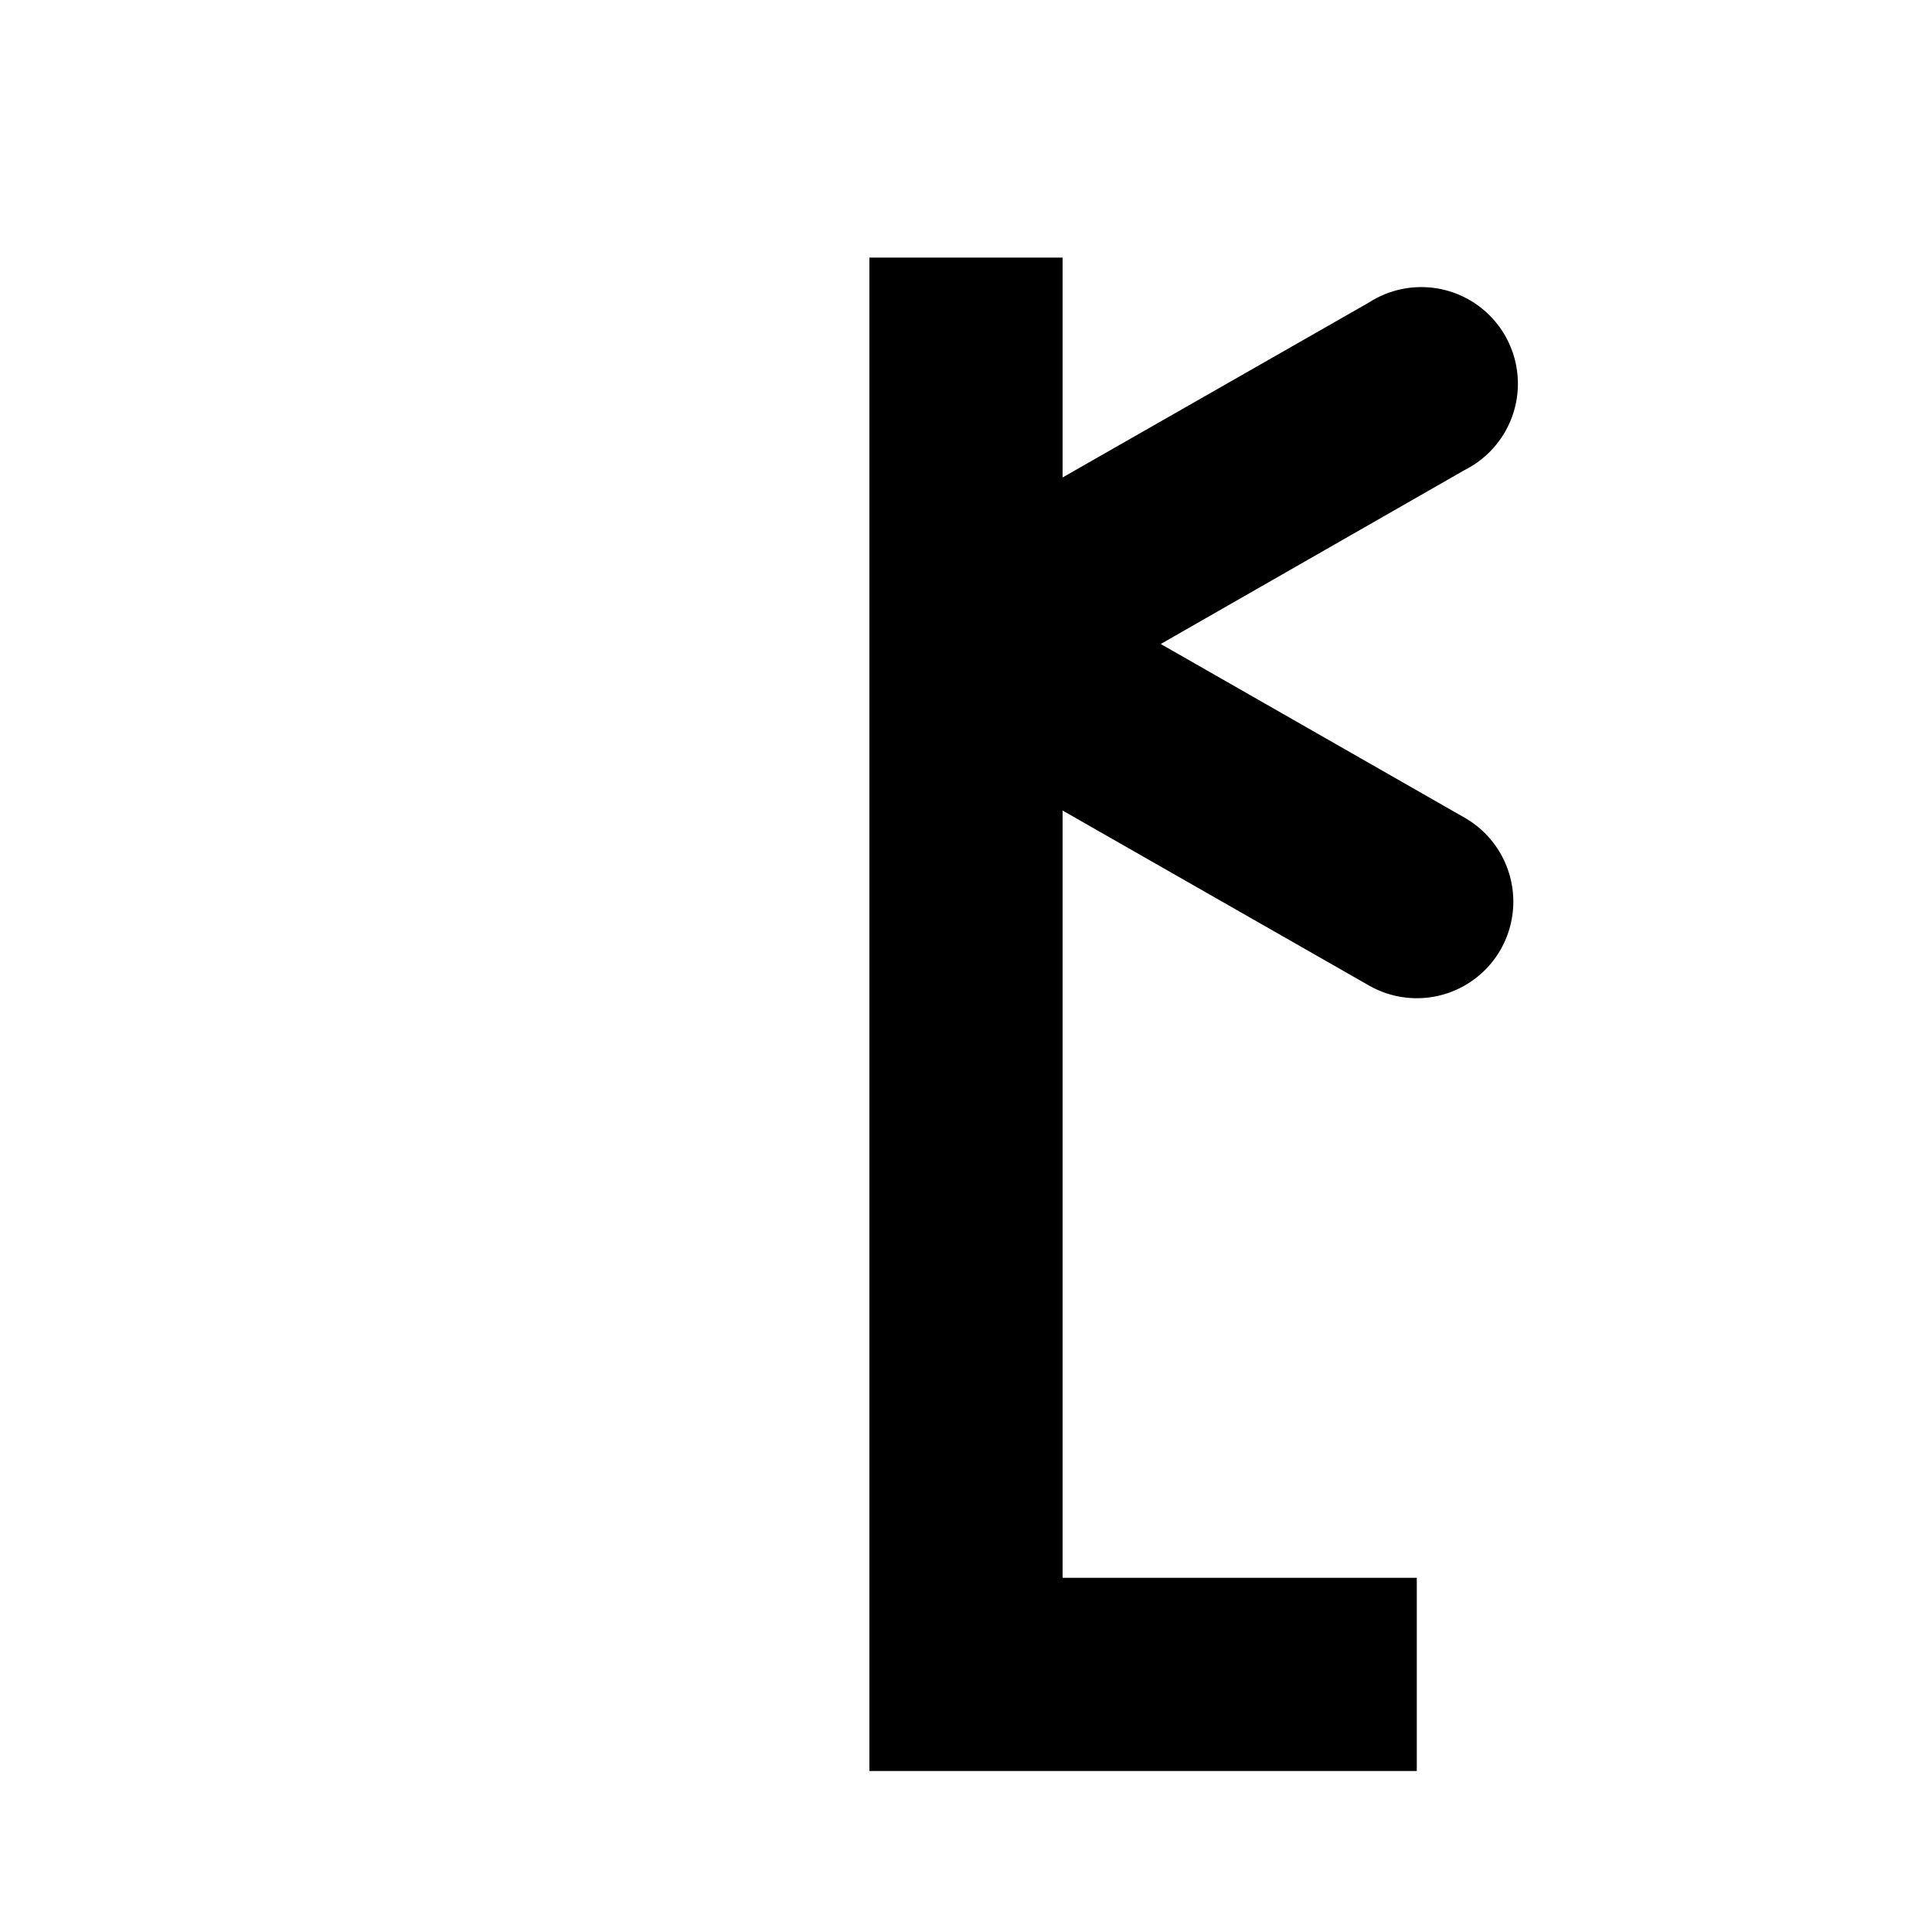 <svg xmlns="http://www.w3.org/2000/svg" width="15" height="15" viewBox="0 0 15 15">
  <path d="M11.651,7.372a.749.749,0,0,1-1.023.279L8.25,6.293V12.25H11v1.5H6.75V2h1.5V3.707l2.378-1.358a.75.75,0,1,1,.744,1.3L9.012,5l2.36,1.349A.751.751,0,0,1,11.651,7.372Z"/>
</svg>

